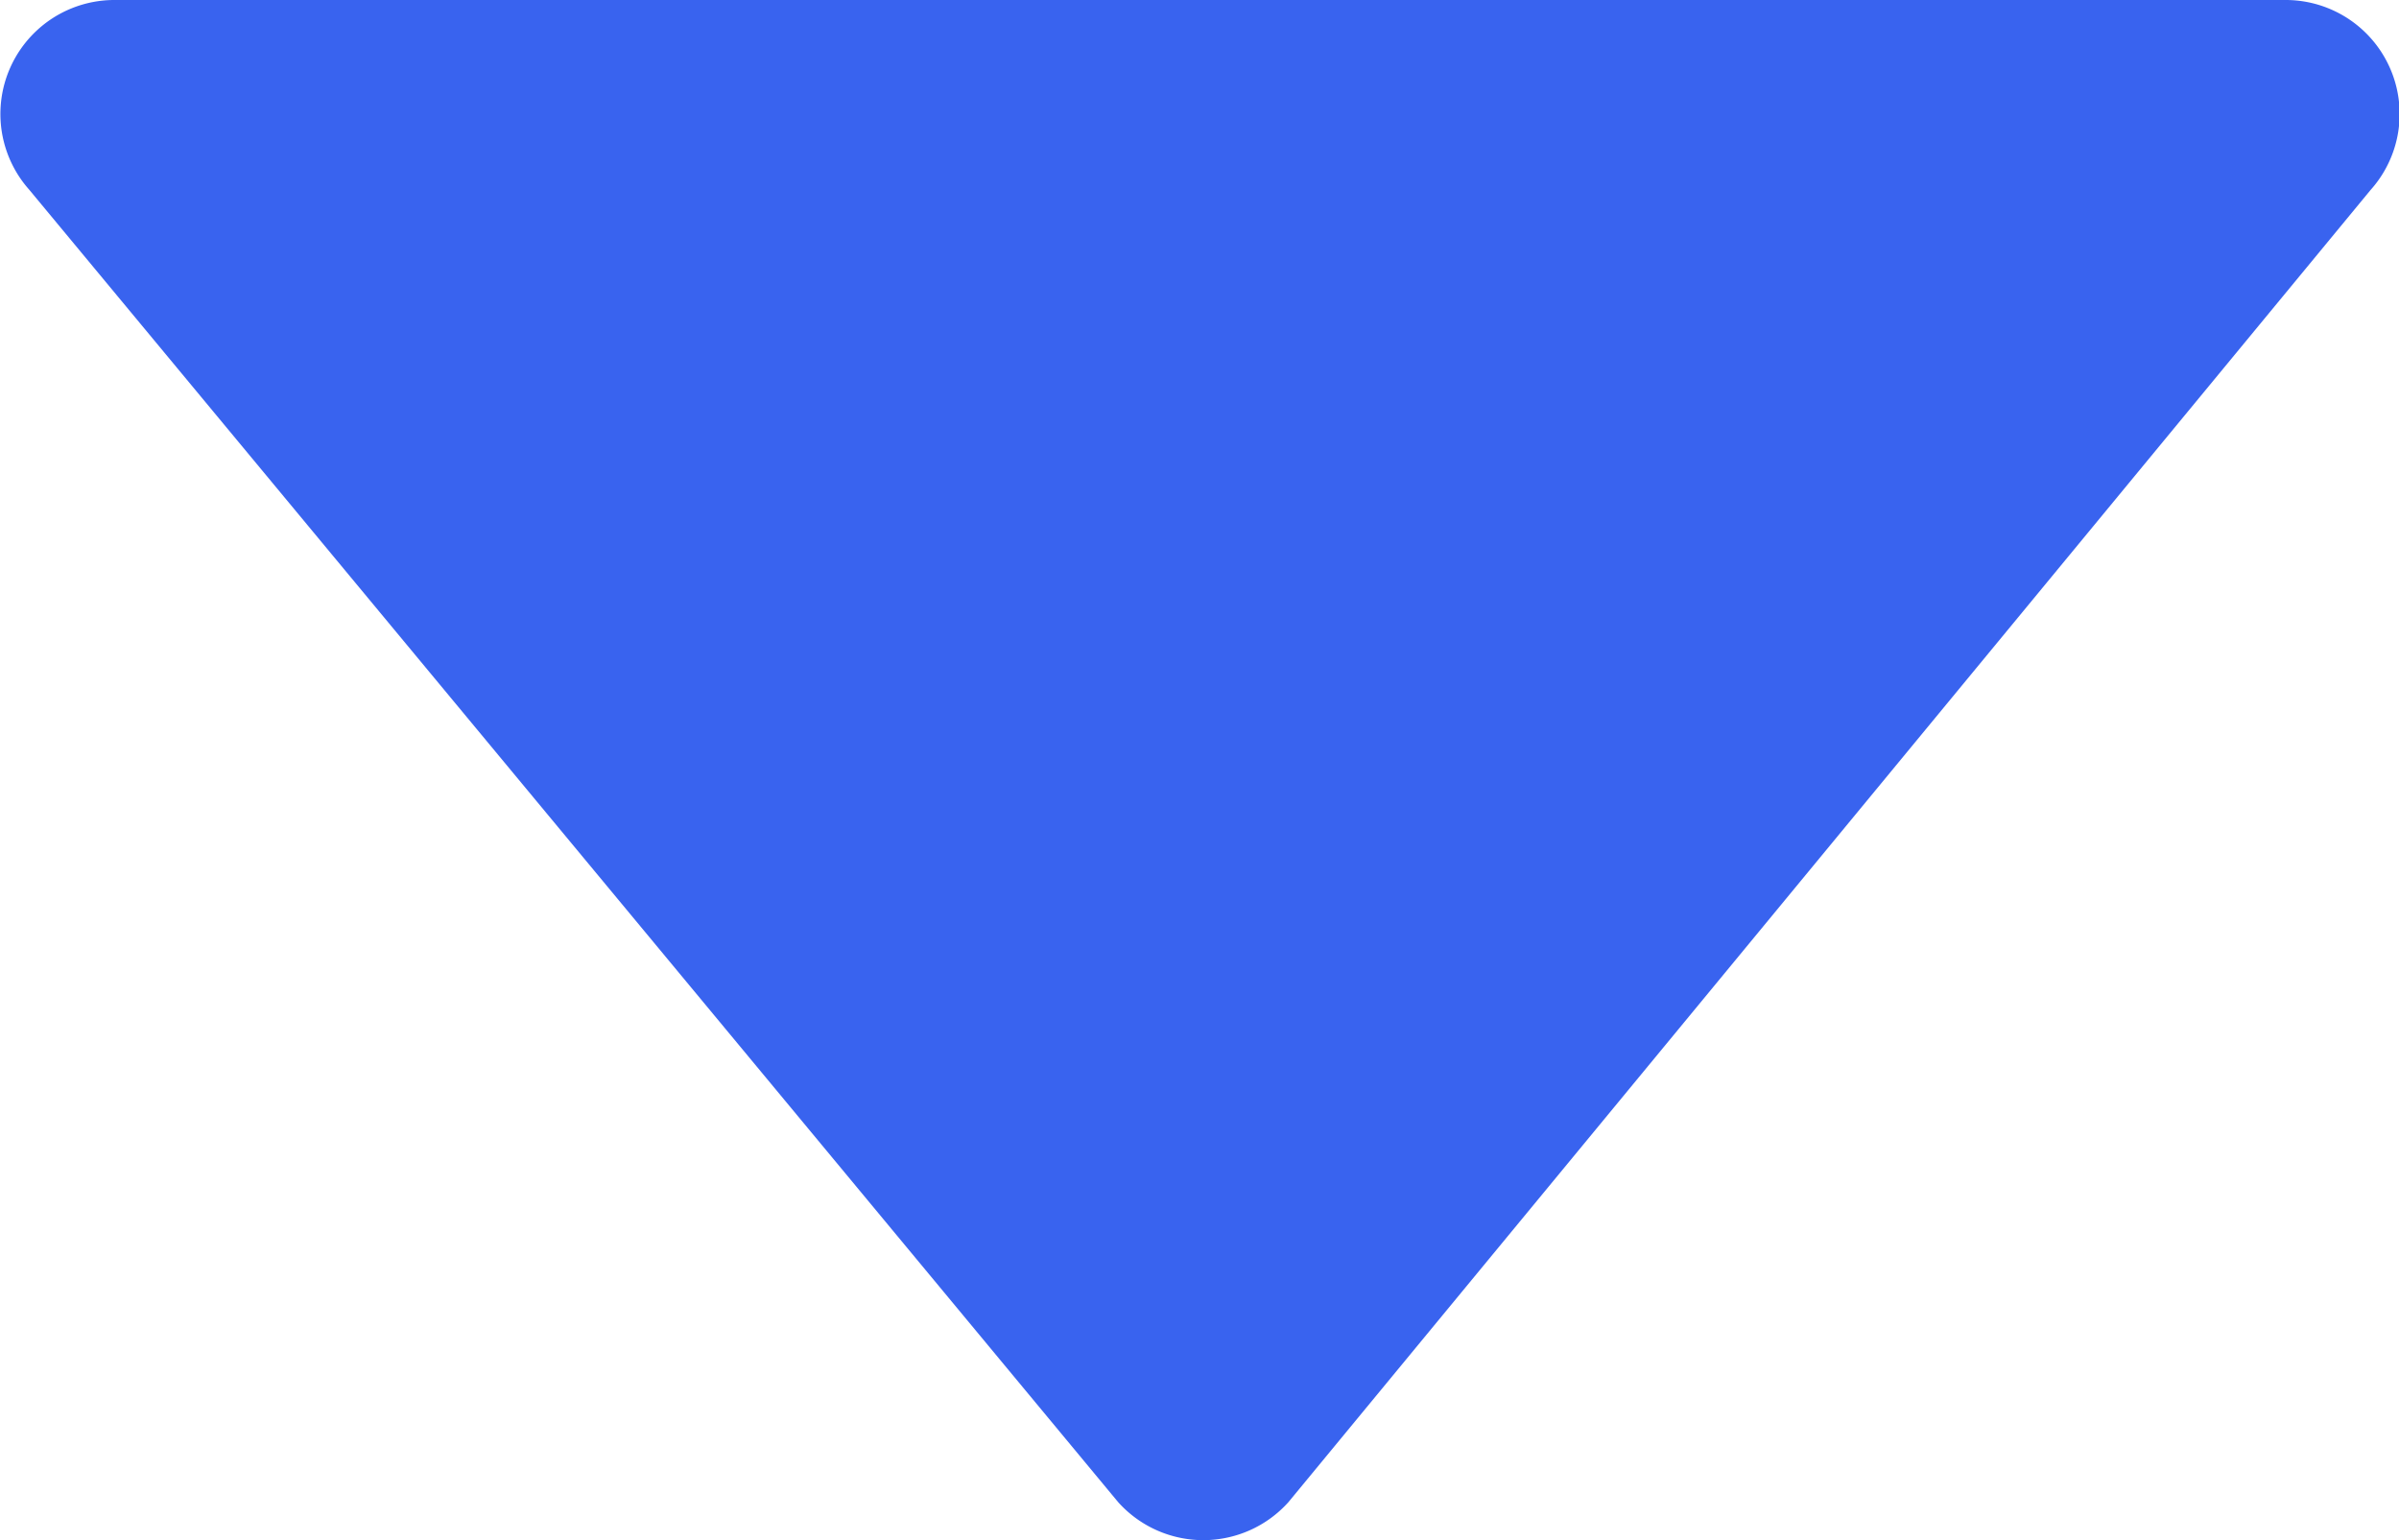 <svg xmlns="http://www.w3.org/2000/svg" width="6.651" height="4.27" viewBox="0 0 6.651 4.27">
  <path id="Shape" d="M.081-3.744,3.1-.105a.317.317,0,0,0,.472,0l3-3.638a.316.316,0,0,0-.236-.527H.316A.316.316,0,0,0,.081-3.744Z" transform="translate(0 4.27)" fill="#3963ef"/>
</svg>
